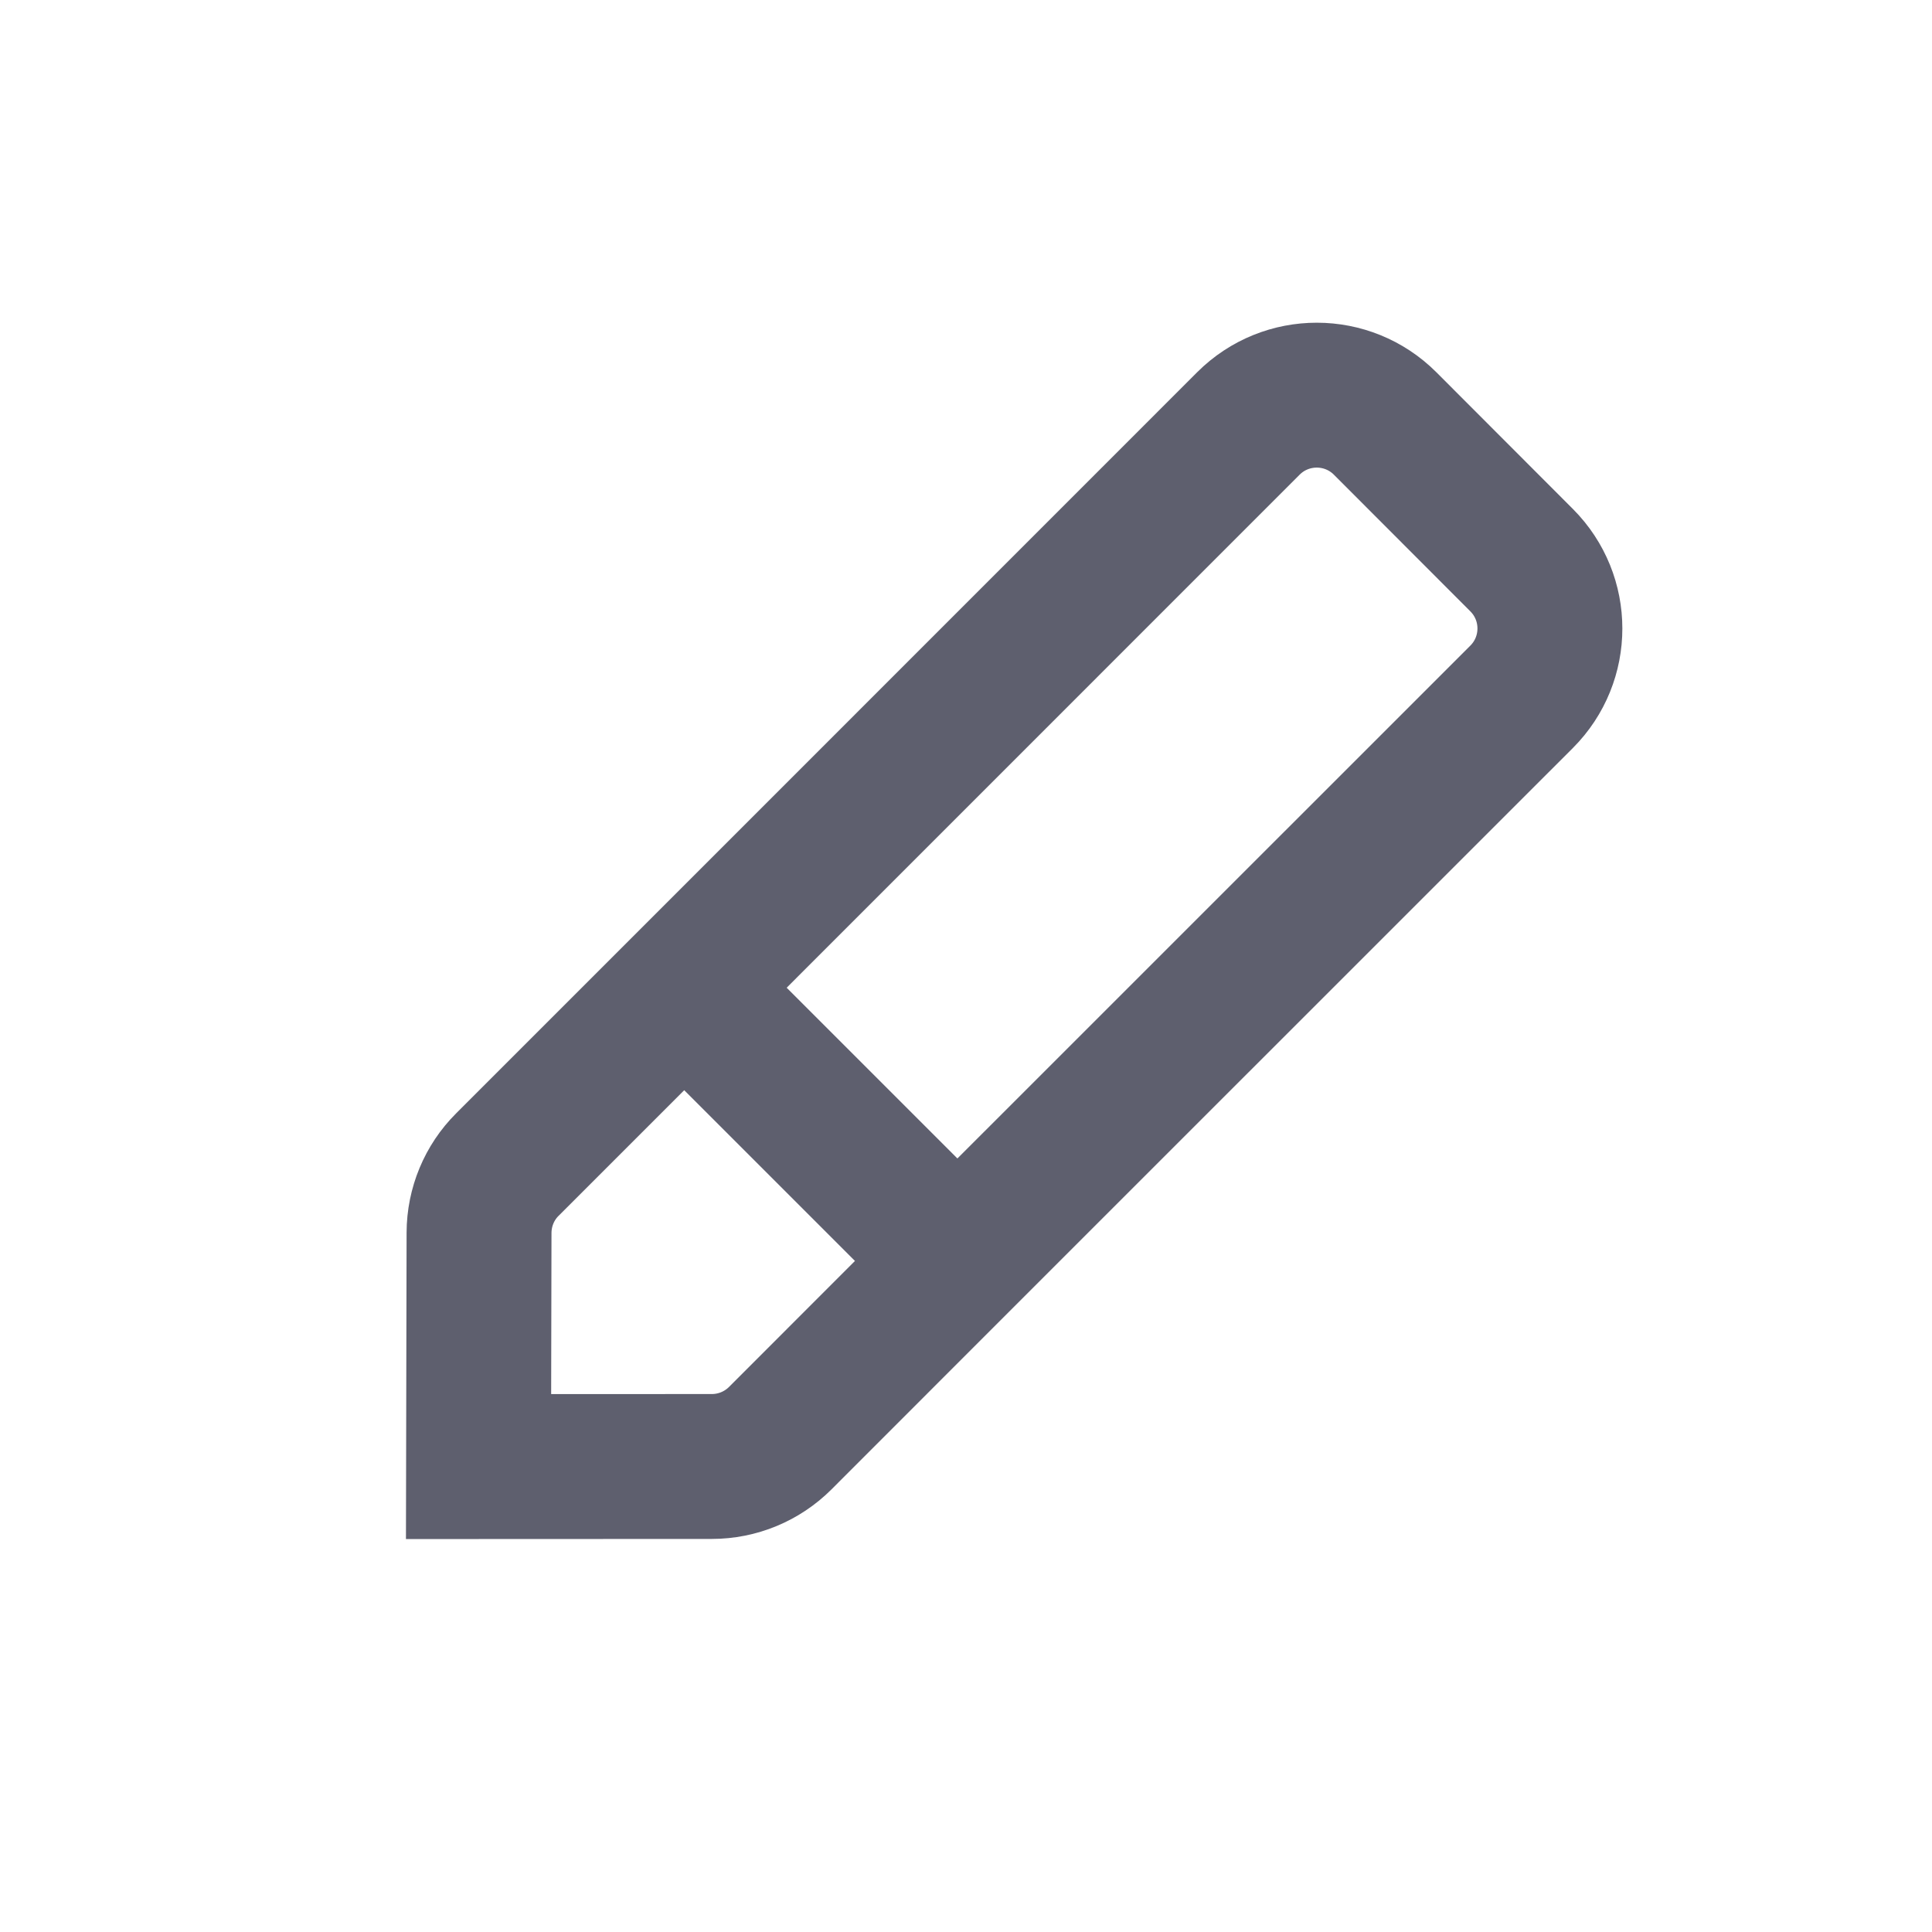 <svg width="20" height="20" viewBox="0 0 20 20" fill="none" xmlns="http://www.w3.org/2000/svg">
<path d="M7.083 10.225L5.252 12.056C5.065 12.242 4.96 12.496 4.959 12.761L4.954 15.182L7.369 15.181C7.634 15.181 7.888 15.076 8.076 14.889L9.911 13.053M7.083 10.225L12.924 4.383C13.315 3.993 13.948 3.993 14.339 4.384L15.752 5.799C16.142 6.19 16.142 6.822 15.752 7.213L9.911 13.053M7.083 10.225L9.911 13.053" stroke="#5E5F6E" stroke-width="1.5"/>
</svg>
